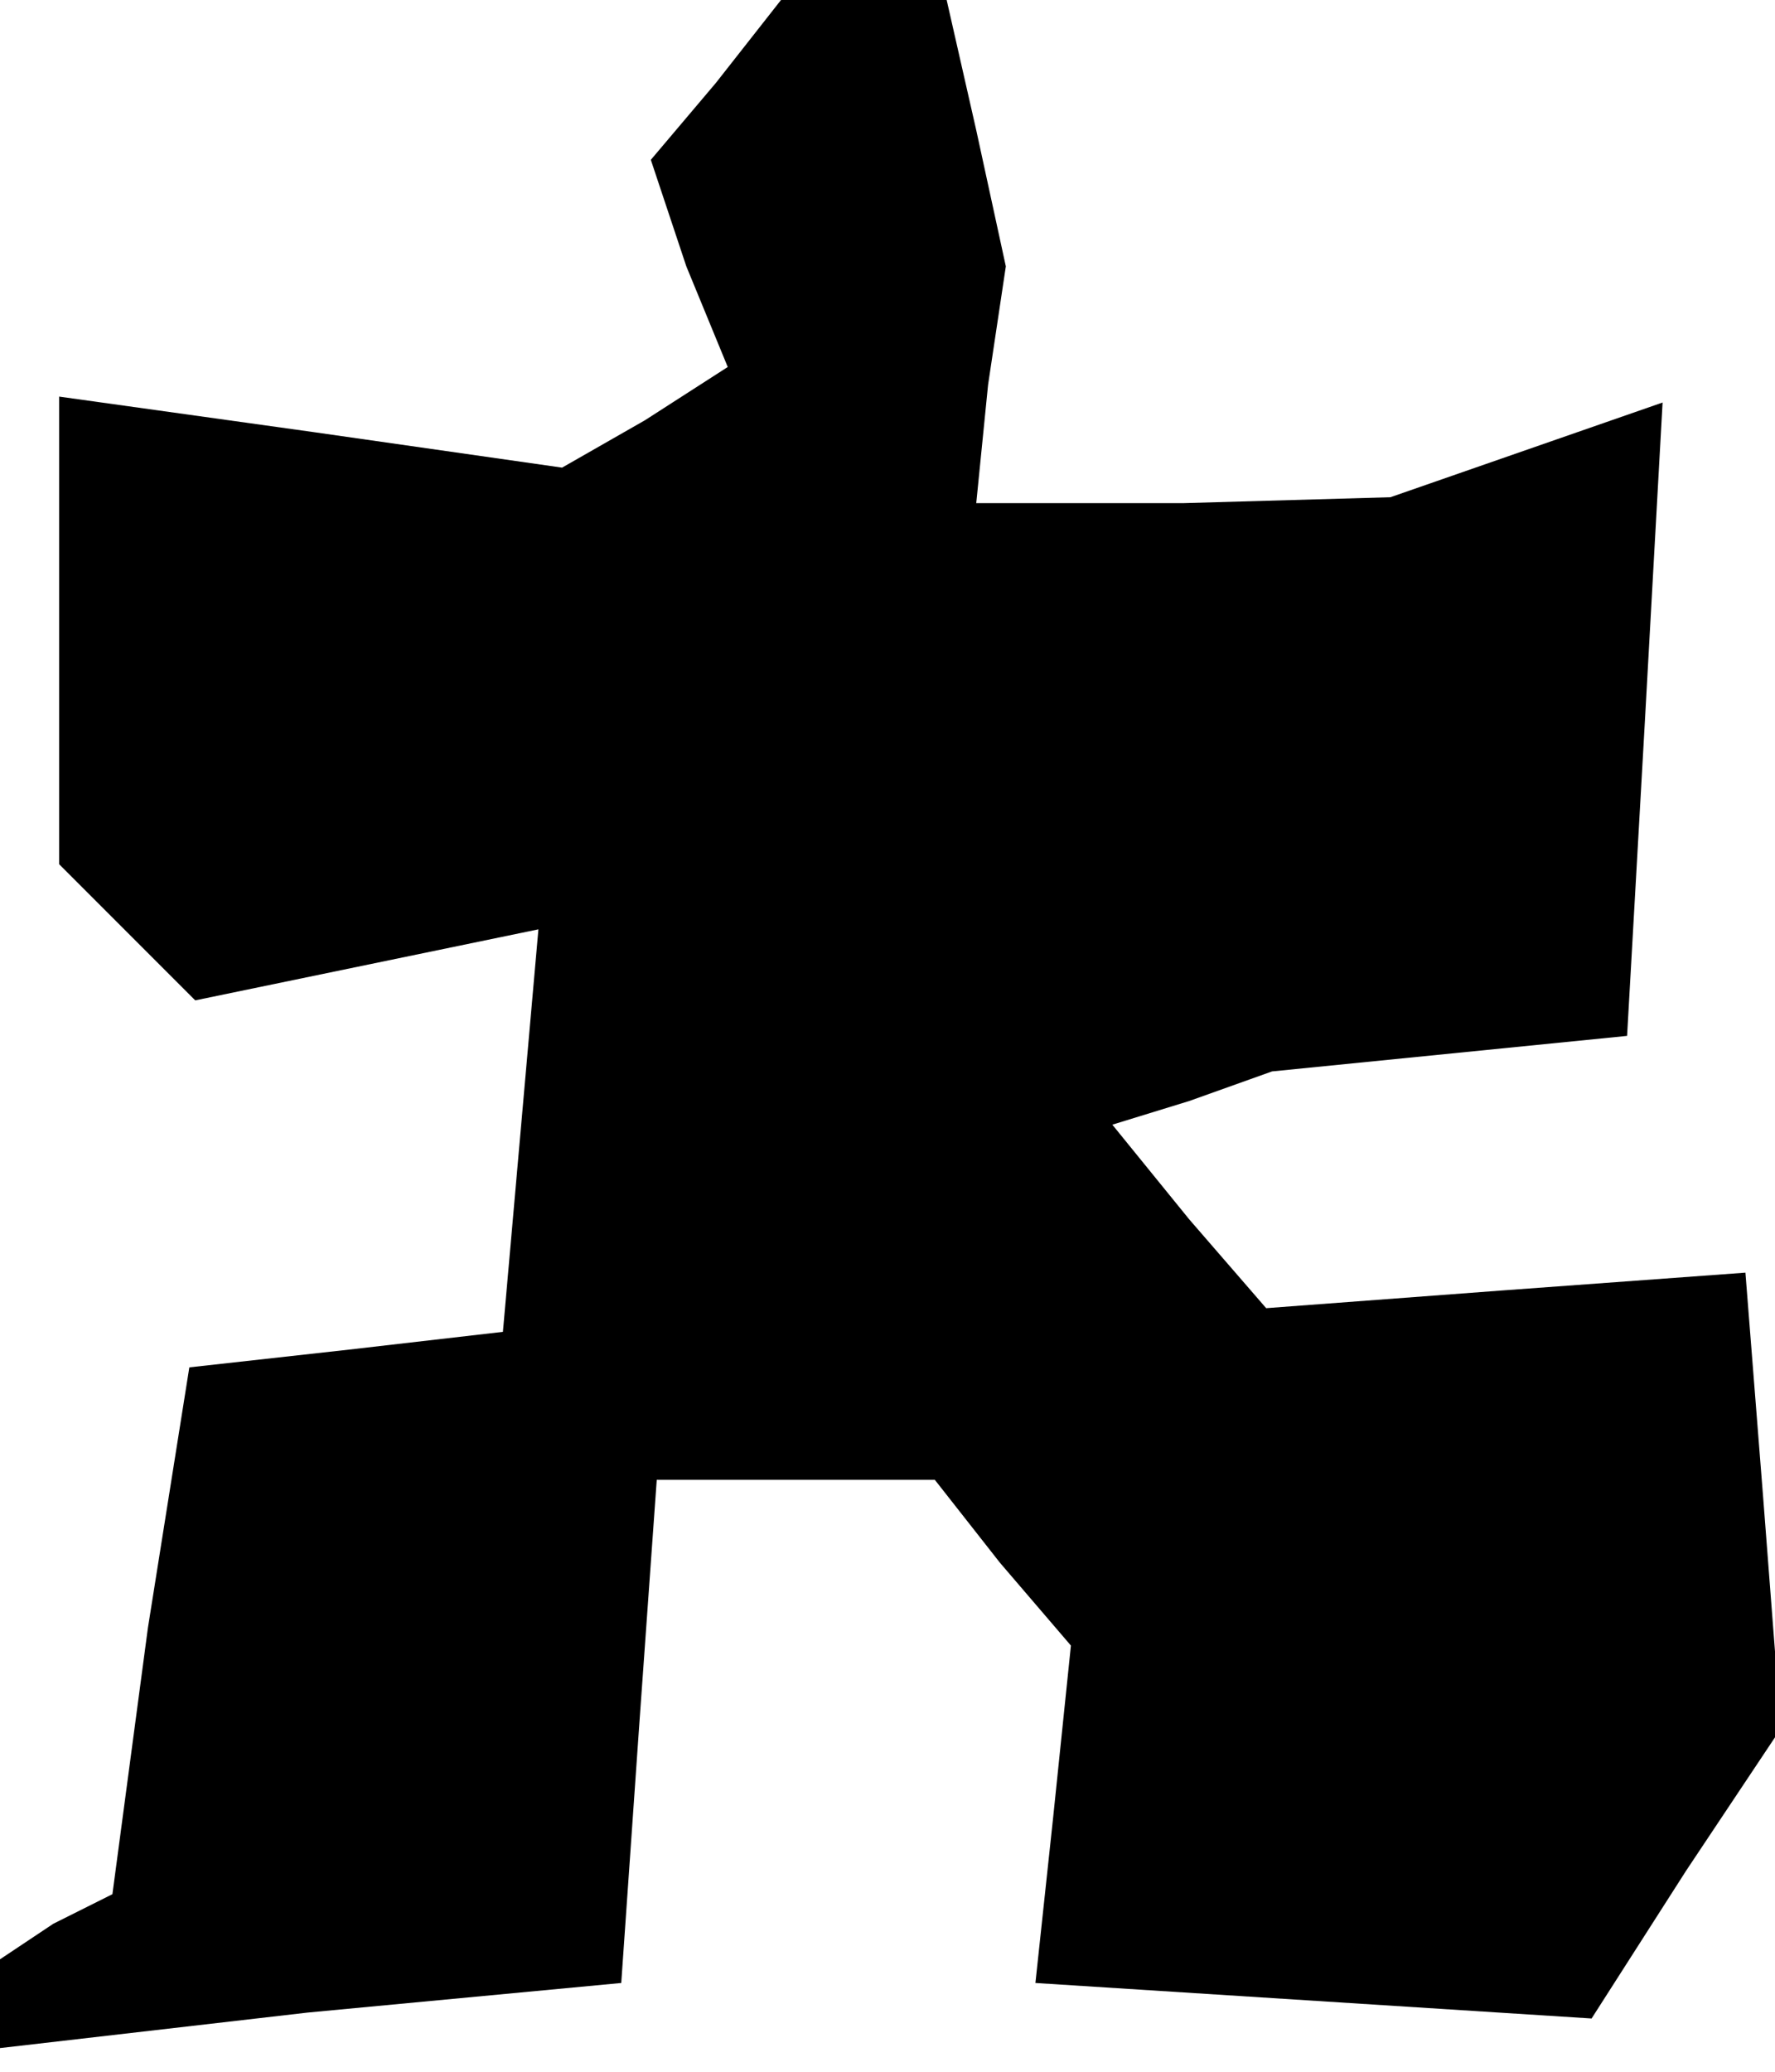<?xml version="1.0" standalone="no"?>
<!DOCTYPE svg PUBLIC "-//W3C//DTD SVG 20010904//EN"
 "http://www.w3.org/TR/2001/REC-SVG-20010904/DTD/svg10.dtd">
<svg version="1.0" xmlns="http://www.w3.org/2000/svg"
 width="30pt" height="35pt" viewBox="0 0 30 35"
 preserveAspectRatio="xMidYMid meet">
<g transform="translate(0,35) scale(0.1,-0.1)"
fill="#000000" stroke="none">
<path d="M121 336 l-11 -13 6 -18 7 -17 -14 -9 -14 -8 -42 6 -43 6 0 -40 0
-39 11 -11 12 -12 29 6 29 6 -3 -34 -3 -34 -26 -3 -27 -3 -7 -44 -6 -45 -10
-5 -9 -6 0 -7 0 -8 52 6 53 5 3 43 3 42 23 0 24 0 11 -14 12 -14 -3 -29 -3
-28 47 -3 47 -3 16 25 16 24 -3 39 -3 38 -41 -3 -40 -3 -13 15 -13 16 13 4 14
5 30 3 30 3 3 53 3 54 -23 -8 -23 -8 -35 -1 -35 0 2 20 3 20 -5 23 -5 22 -14
0 -14 0 -11 -14z"/>
</g>
</svg>
